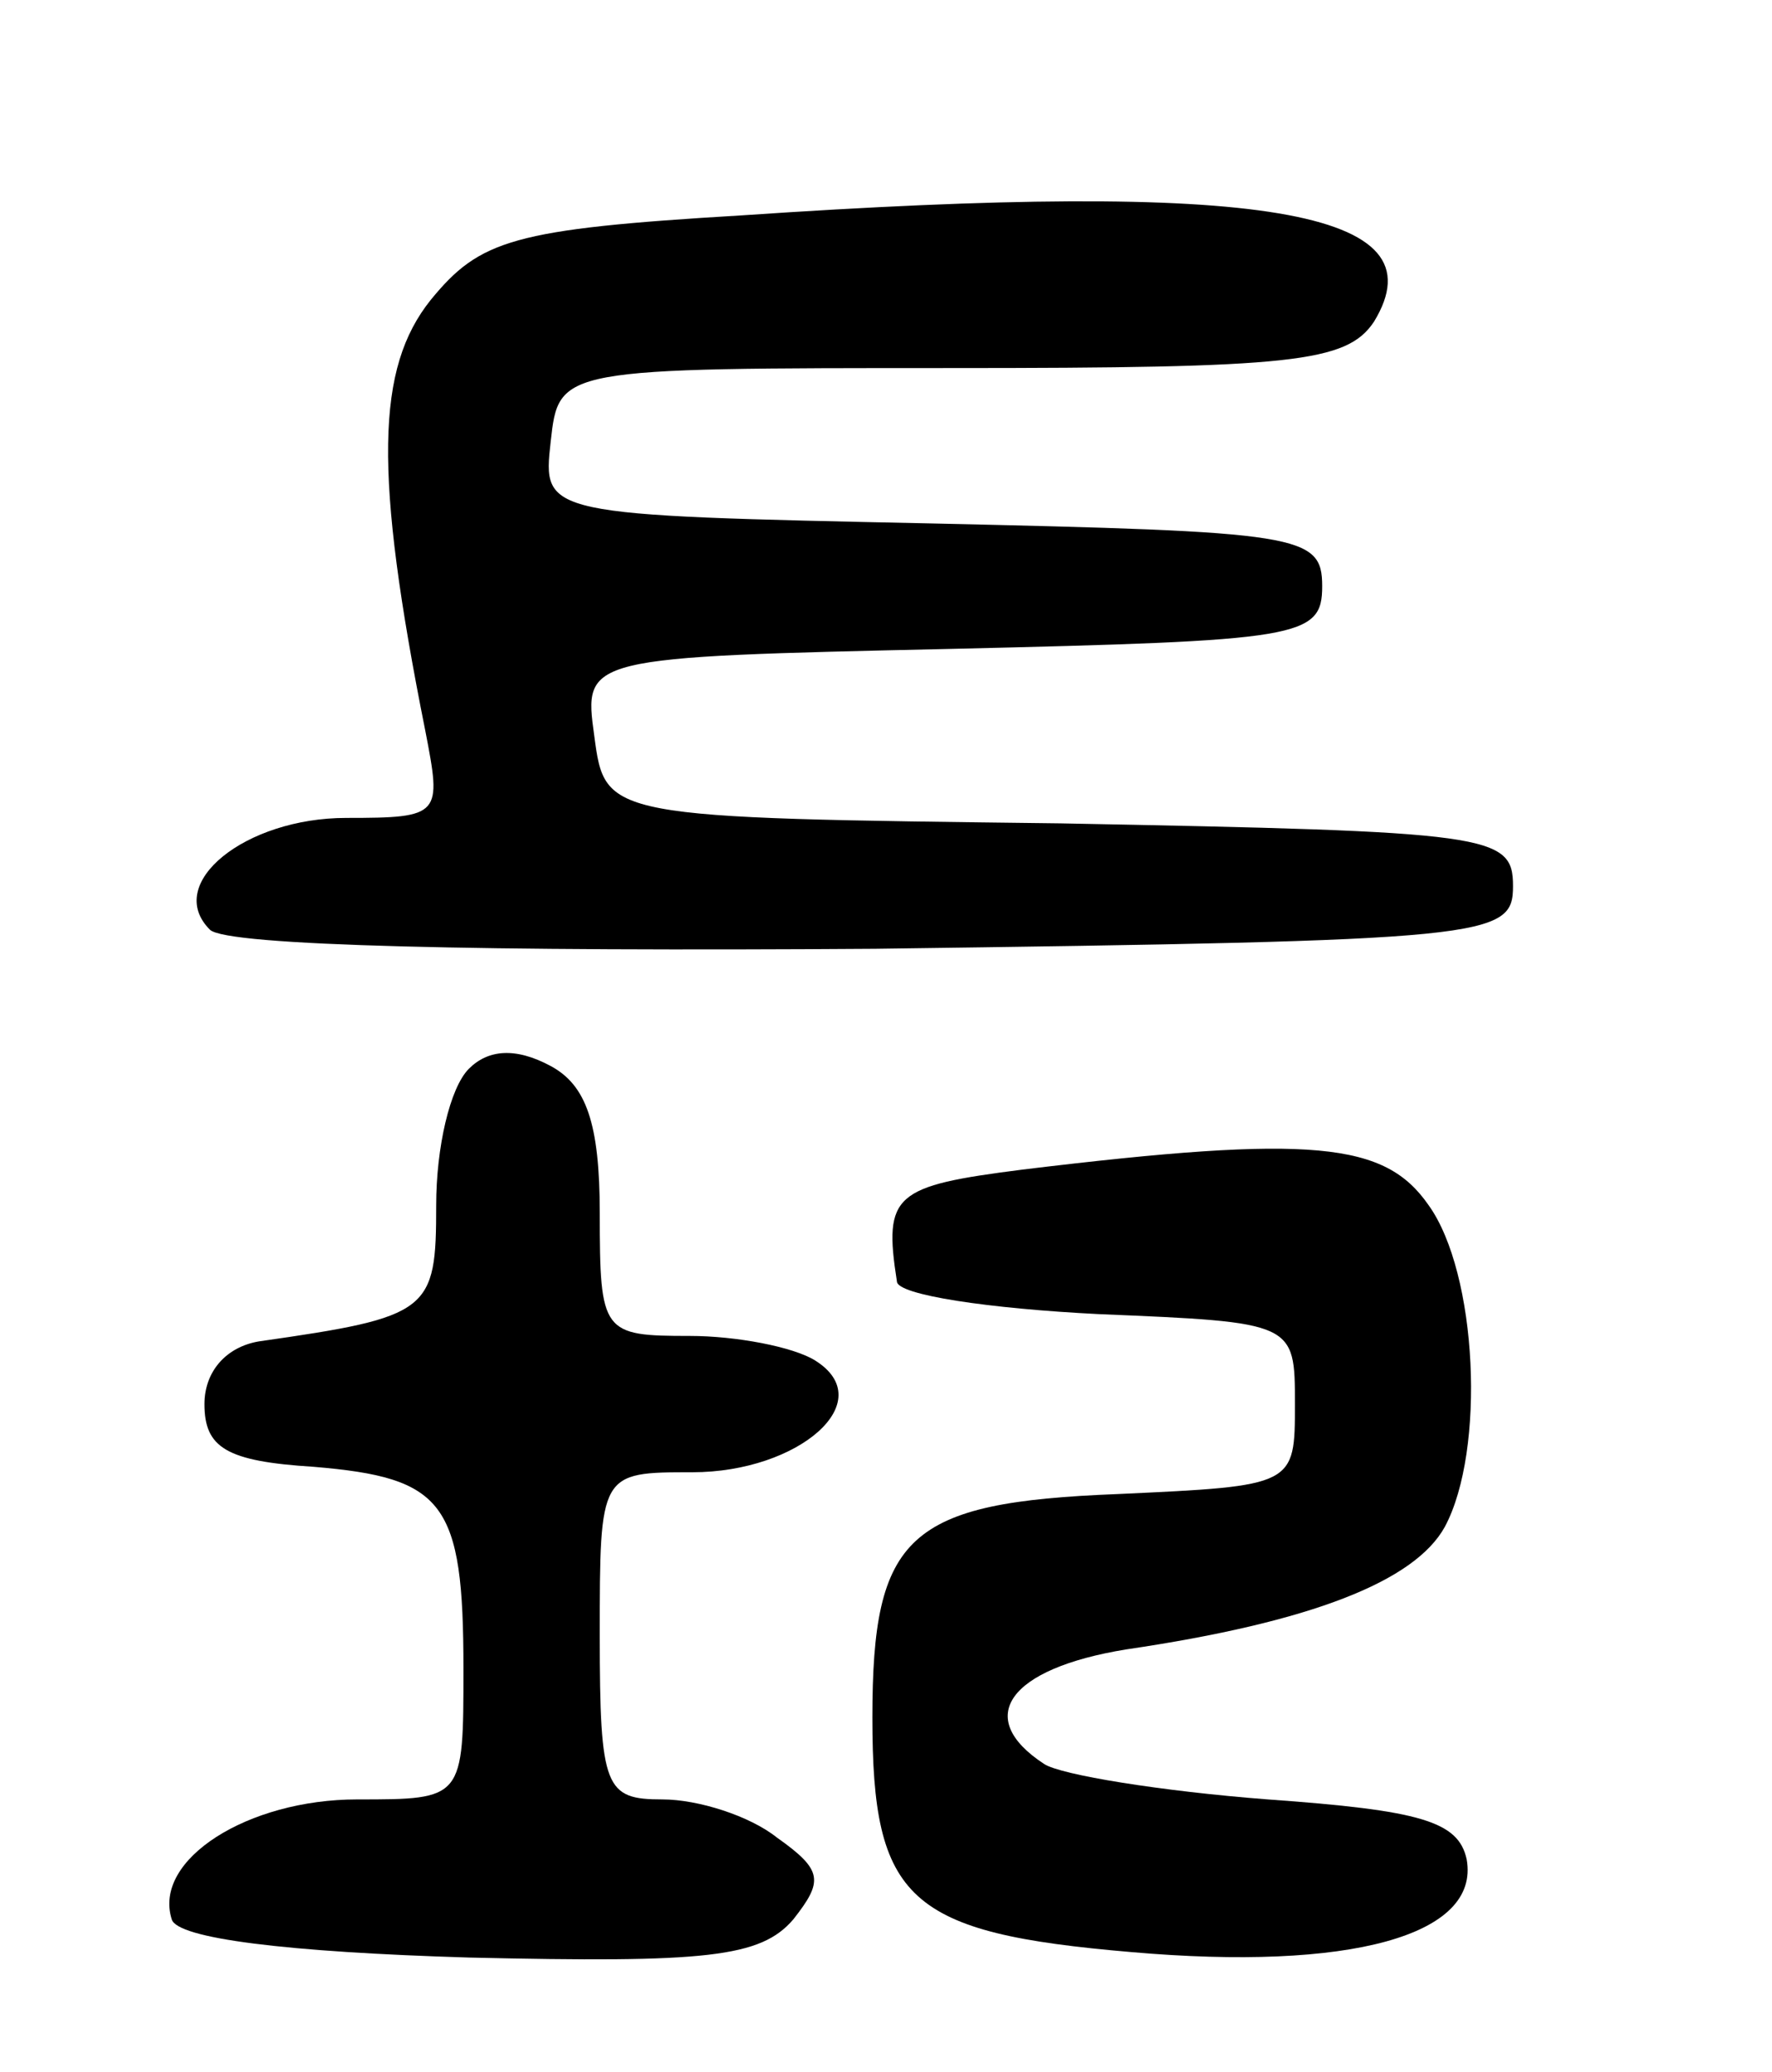 <svg version="1.0" xmlns="http://www.w3.org/2000/svg"
 width="65pt" height="76pt" viewBox="0 0 65 76"
 preserveAspectRatio="xMidYMid meet">
<g transform="translate(0,76) scale(0.1,-0.1)"
fill="#000000" stroke="none">
<path d="M272 681 c-84 -5 -96 -9 -114 -31 -20 -25 -21 -63 -2 -158 6 -31 6
-32 -29 -32 -37 0 -67 -24 -50 -41 6 -6 101 -8 244 -7 226 3 234 4 234 23 0
19 -8 20 -166 23 -167 2 -167 2 -171 32 -4 29 -4 29 131 32 128 3 136 4 136
23 0 19 -8 20 -143 23 -143 3 -143 3 -140 30 3 27 3 27 147 27 125 0 145 2
155 17 25 41 -41 52 -232 39z"/>
<path d="M172 368 c-7 -7 -12 -29 -12 -50 0 -39 -2 -41 -65 -50 -12 -2 -20
-11 -20 -23 0 -16 8 -21 40 -23 48 -4 55 -13 55 -74 0 -48 0 -48 -39 -48 -40
0 -75 -22 -68 -44 2 -7 42 -12 109 -14 87 -2 107 0 119 14 11 14 11 18 -6 30
-10 8 -29 14 -42 14 -21 0 -23 4 -23 60 0 60 0 60 34 60 39 0 69 26 45 41 -8
5 -29 9 -46 9 -32 0 -33 1 -33 45 0 33 -5 47 -18 54 -13 7 -23 6 -30 -1z"/>
<path d="M375 331 c-47 -6 -51 -9 -46 -41 0 -5 34 -10 74 -12 72 -3 72 -3 72
-33 0 -30 0 -30 -65 -33 -77 -3 -90 -15 -90 -82 0 -67 13 -79 95 -86 80 -7
128 6 123 34 -3 14 -17 18 -73 22 -39 3 -76 9 -82 13 -26 17 -13 35 30 42 68
10 106 25 117 45 15 28 12 93 -6 118 -16 23 -42 26 -149 13z"/>
</g>
</svg>
